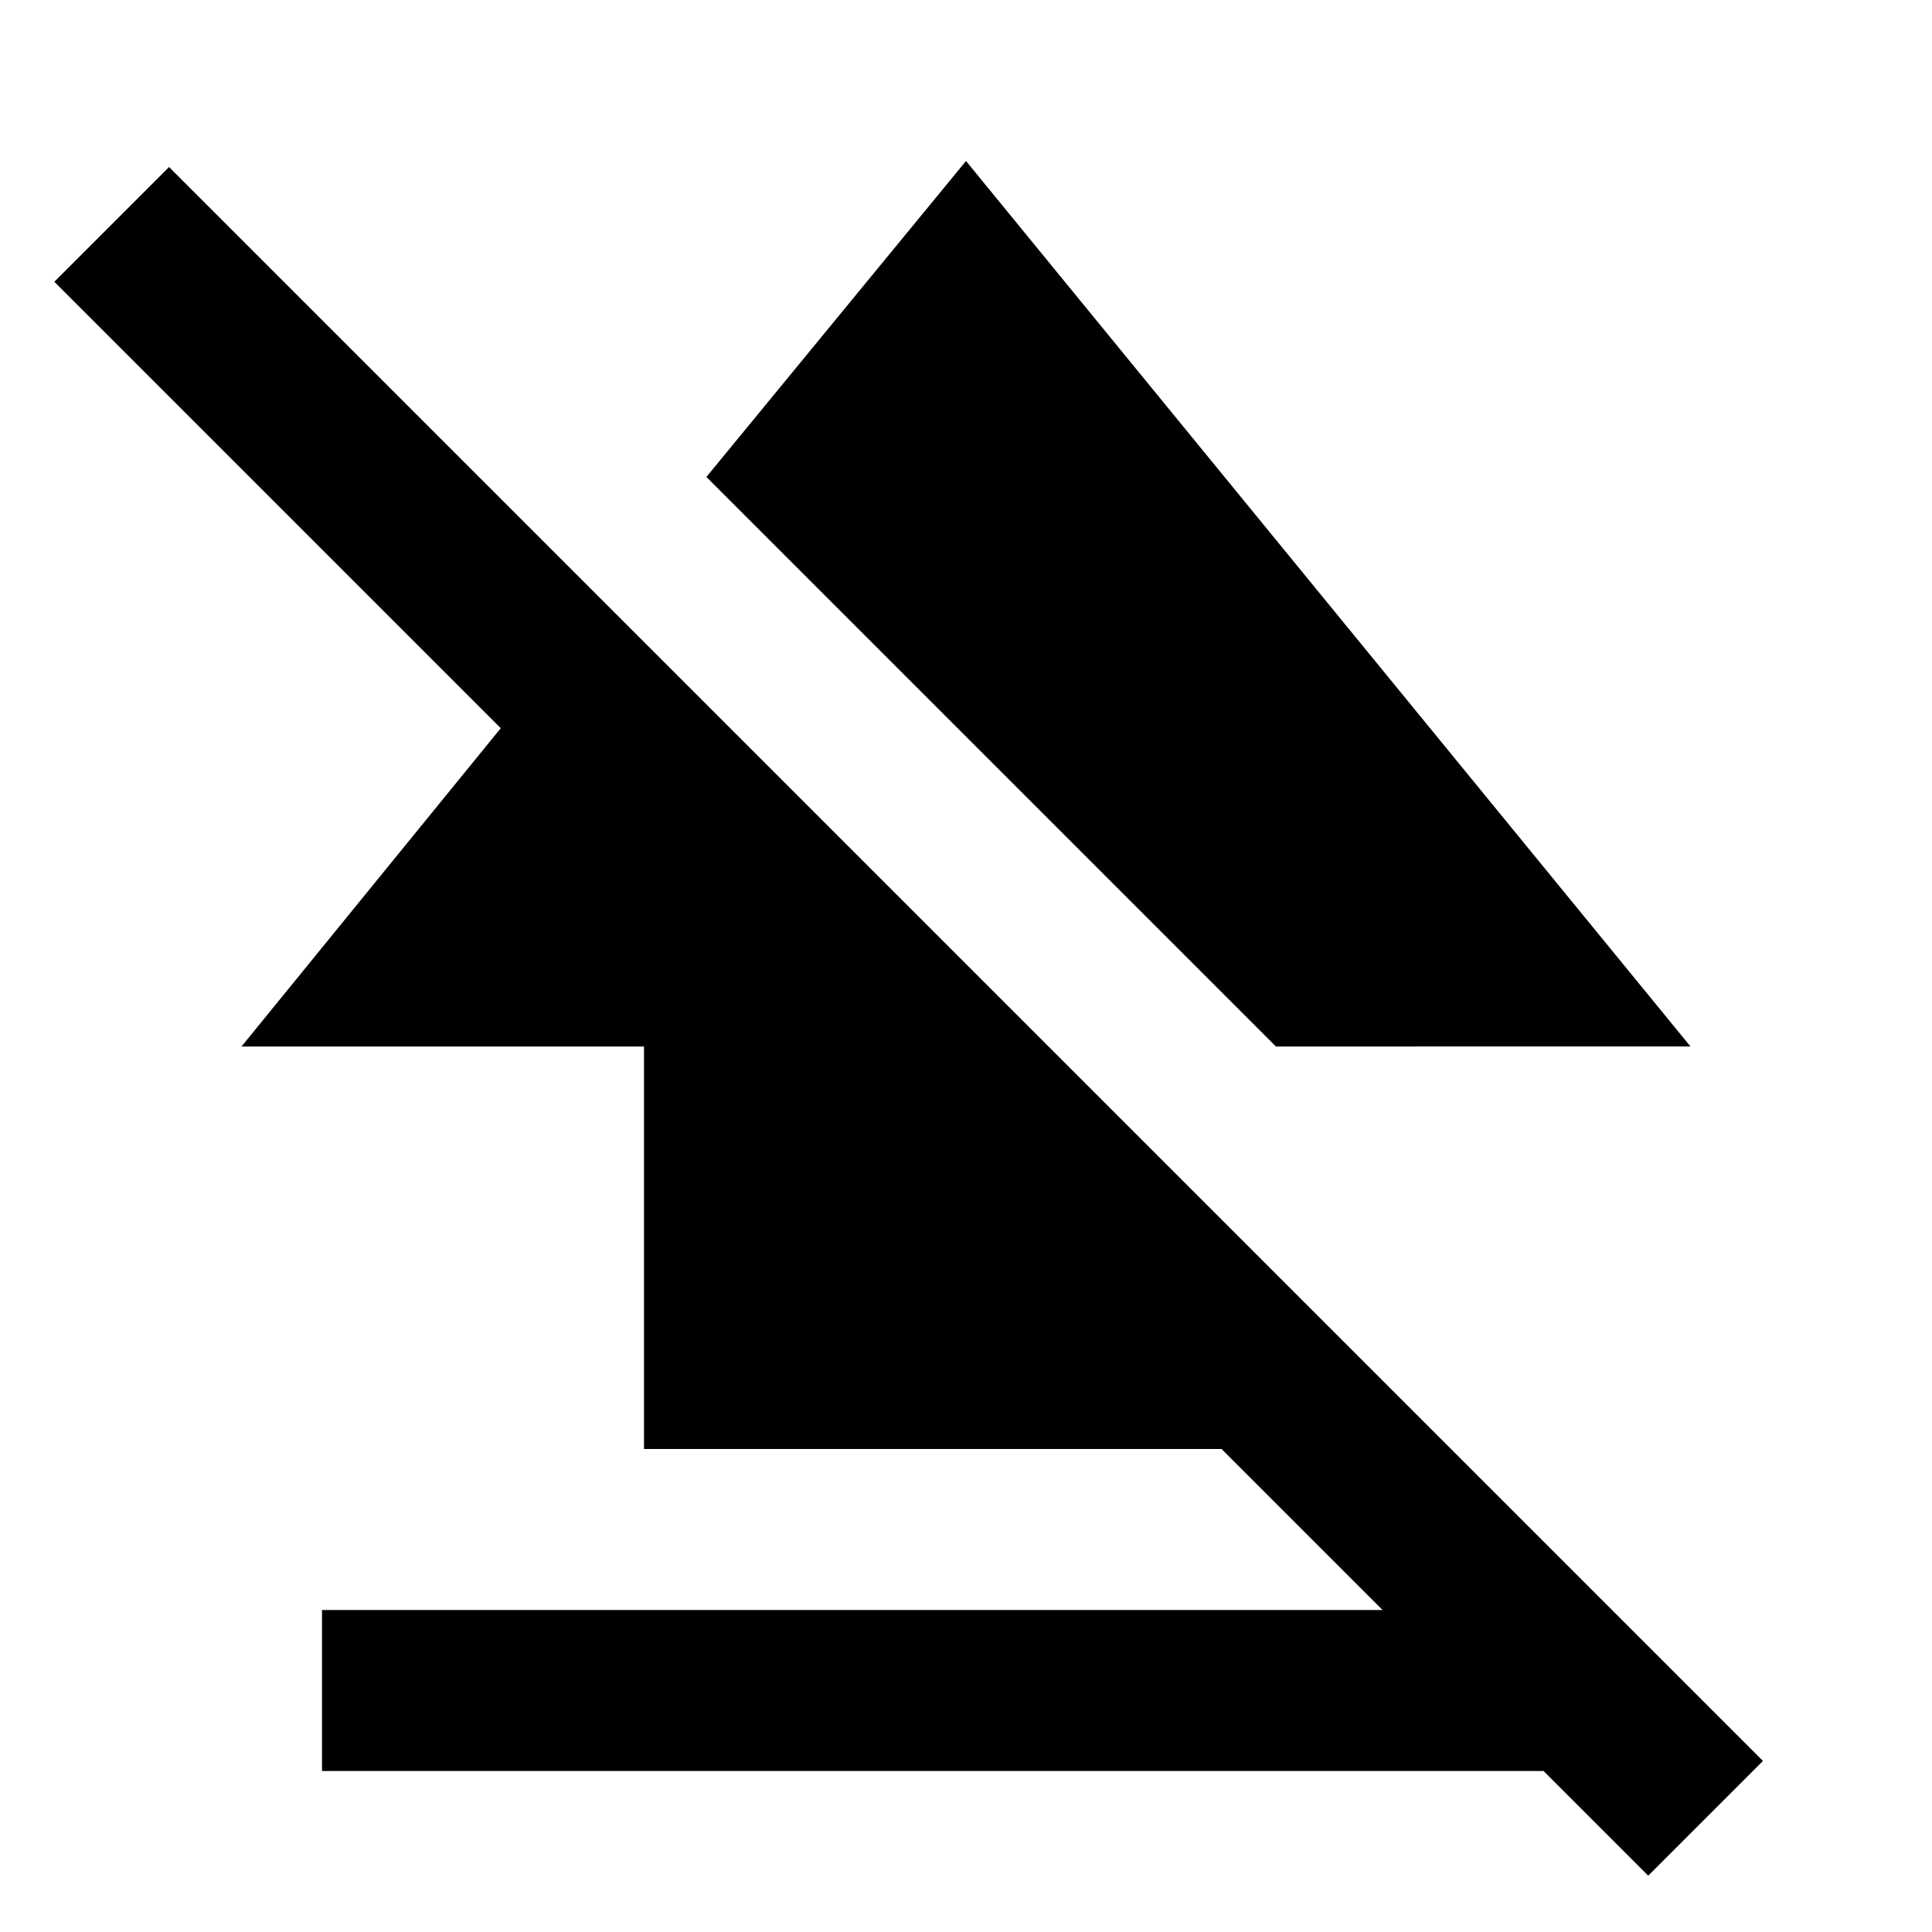 <svg xmlns="http://www.w3.org/2000/svg" height="24" viewBox="0 -960 960 960" width="24"><path d="M160-80v-80h640v80H160Zm160-160v-200H120l180-221 340 340v81H320Zm314-200L351-723l129-157 360 440H634ZM819-28 27-820l57-57L876-85l-57 57Z"/></svg>